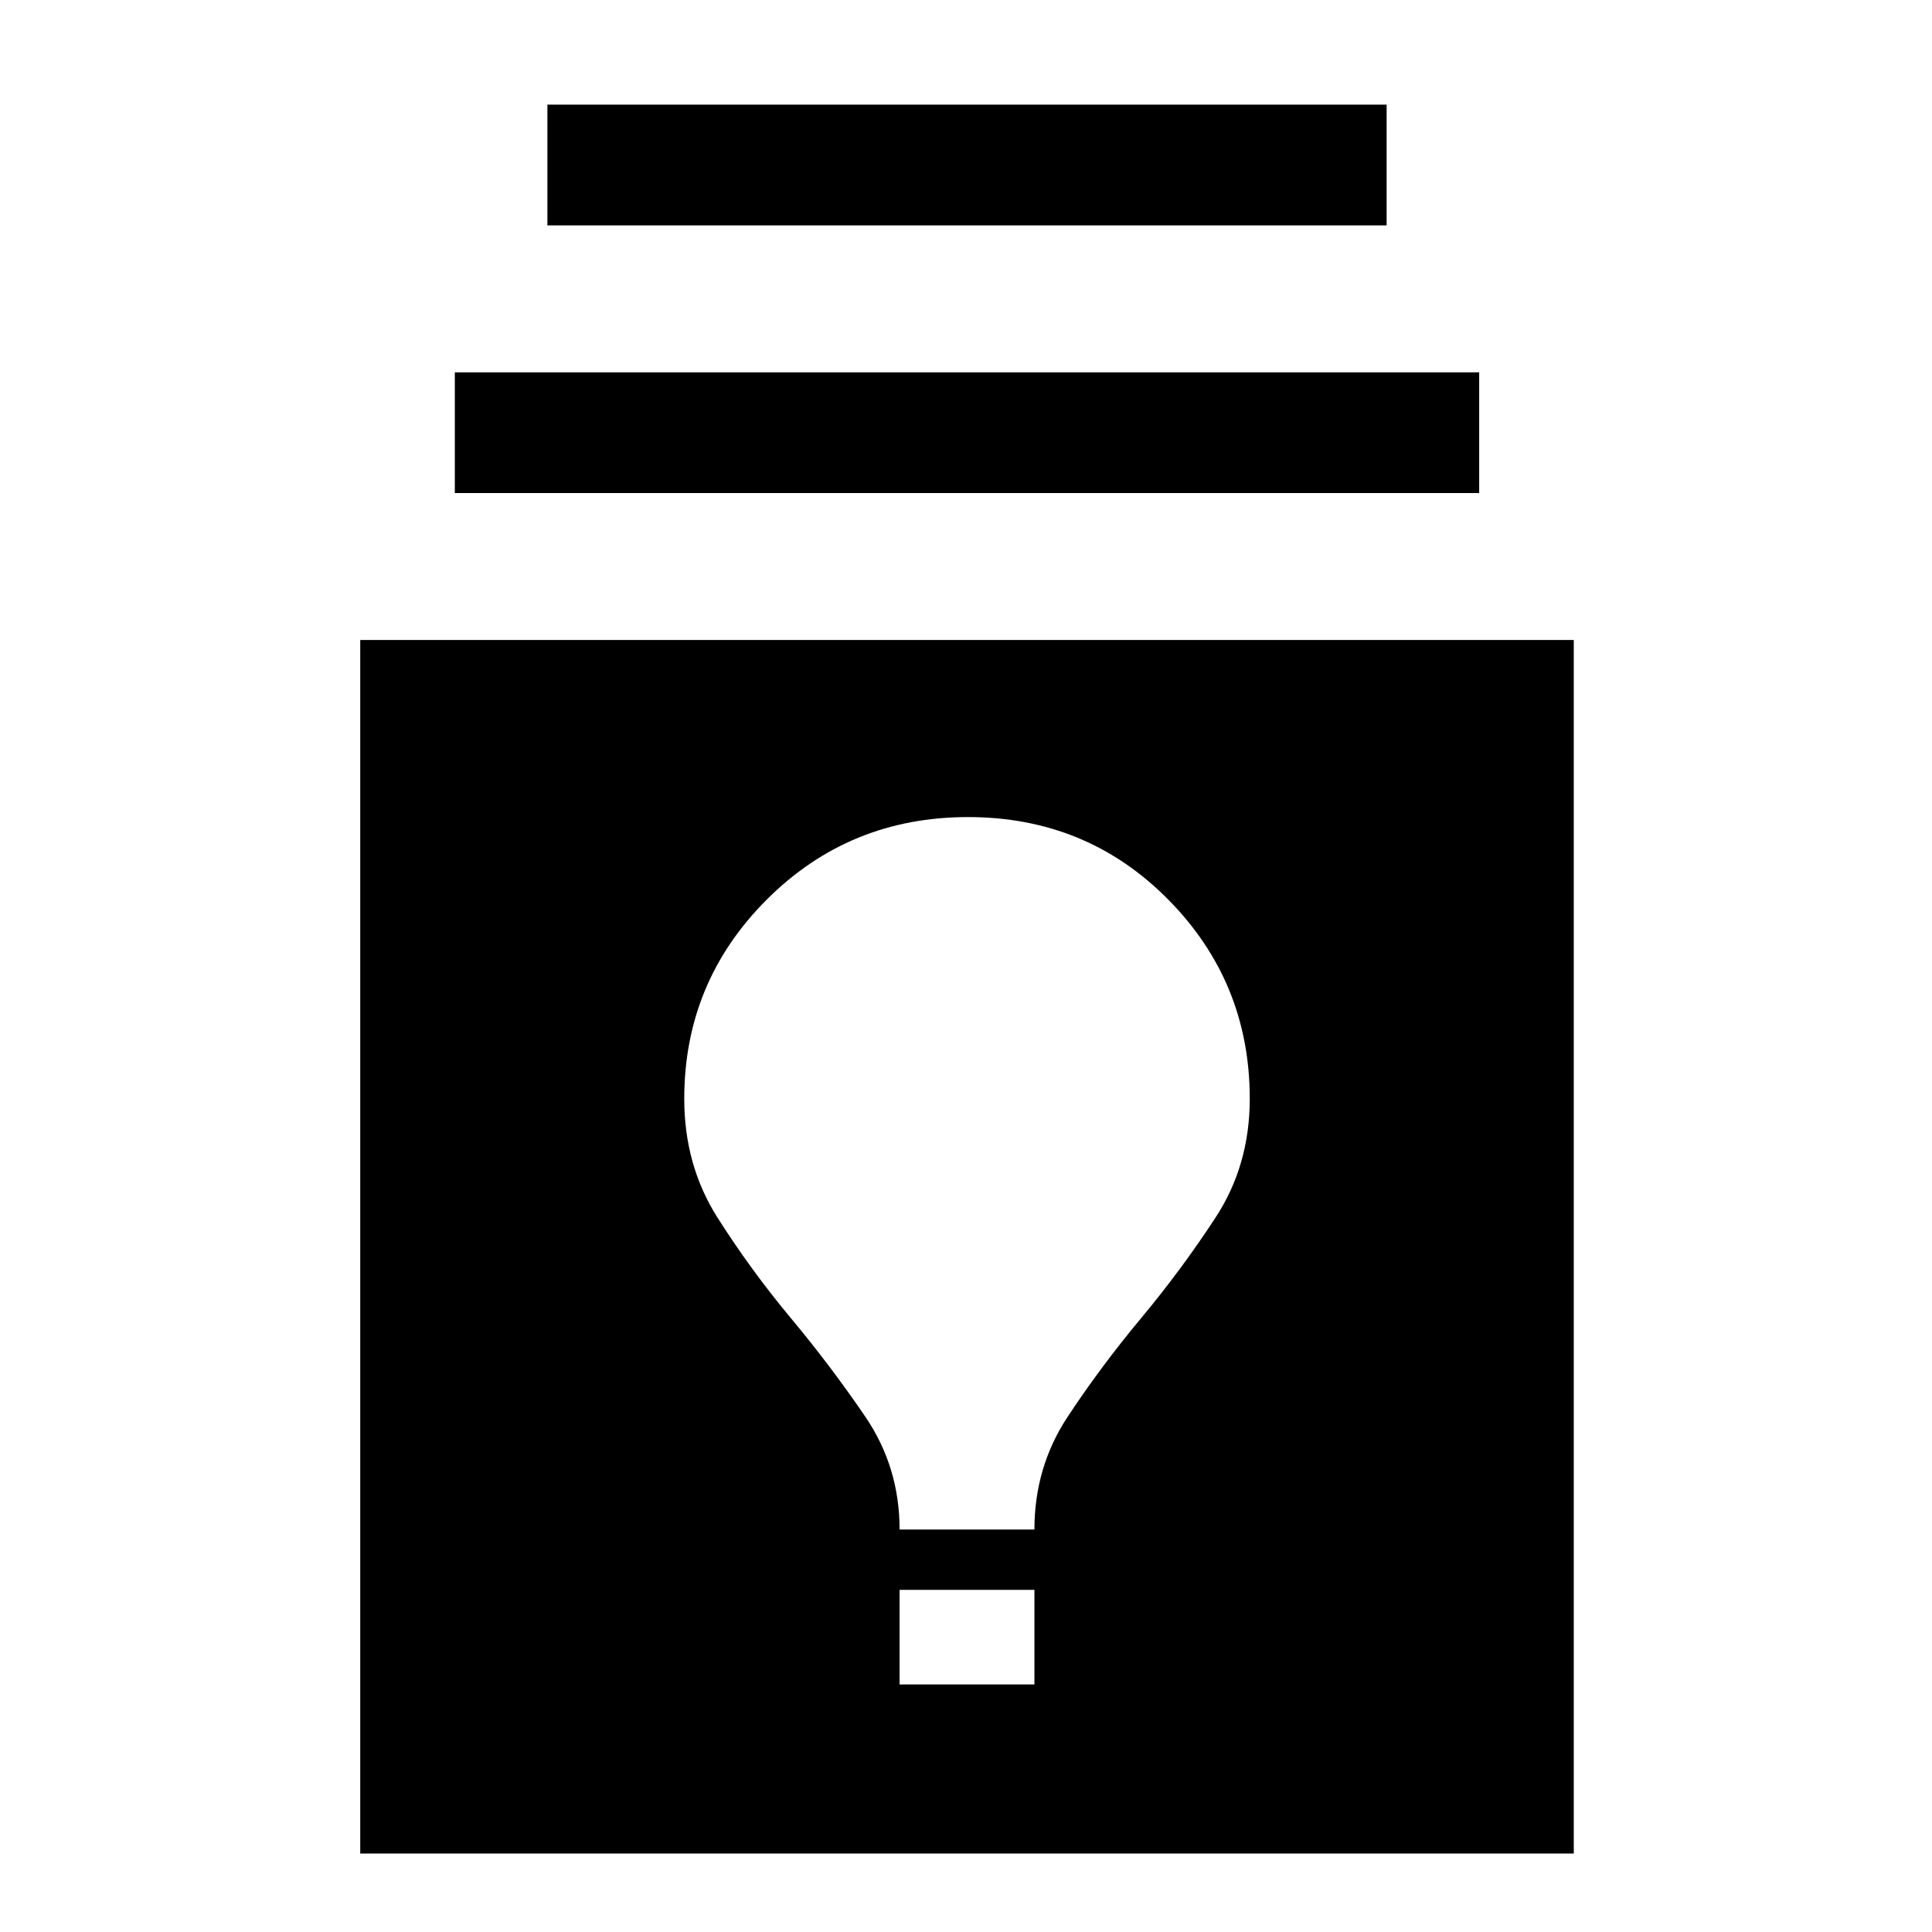 <svg xmlns="http://www.w3.org/2000/svg" height="48" width="48"><path d="M8.95 46.05V15.9H39.1v30.15Zm13.4-4.2h3.35V39.5h-3.35Zm0-3.85h3.35q0-1.55.825-2.8.825-1.25 1.825-2.45 1-1.2 1.85-2.5.85-1.3.85-2.95 0-2.9-2.025-4.95Q27 20.3 24.05 20.3q-2.95 0-5 2.05T17 27.3q0 1.65.825 2.95.825 1.3 1.825 2.5t1.85 2.45q.85 1.25.85 2.8ZM11.3 12.25v-3h25.45v3Zm2.3-6.65v-3h20.85v3Z"/></svg>